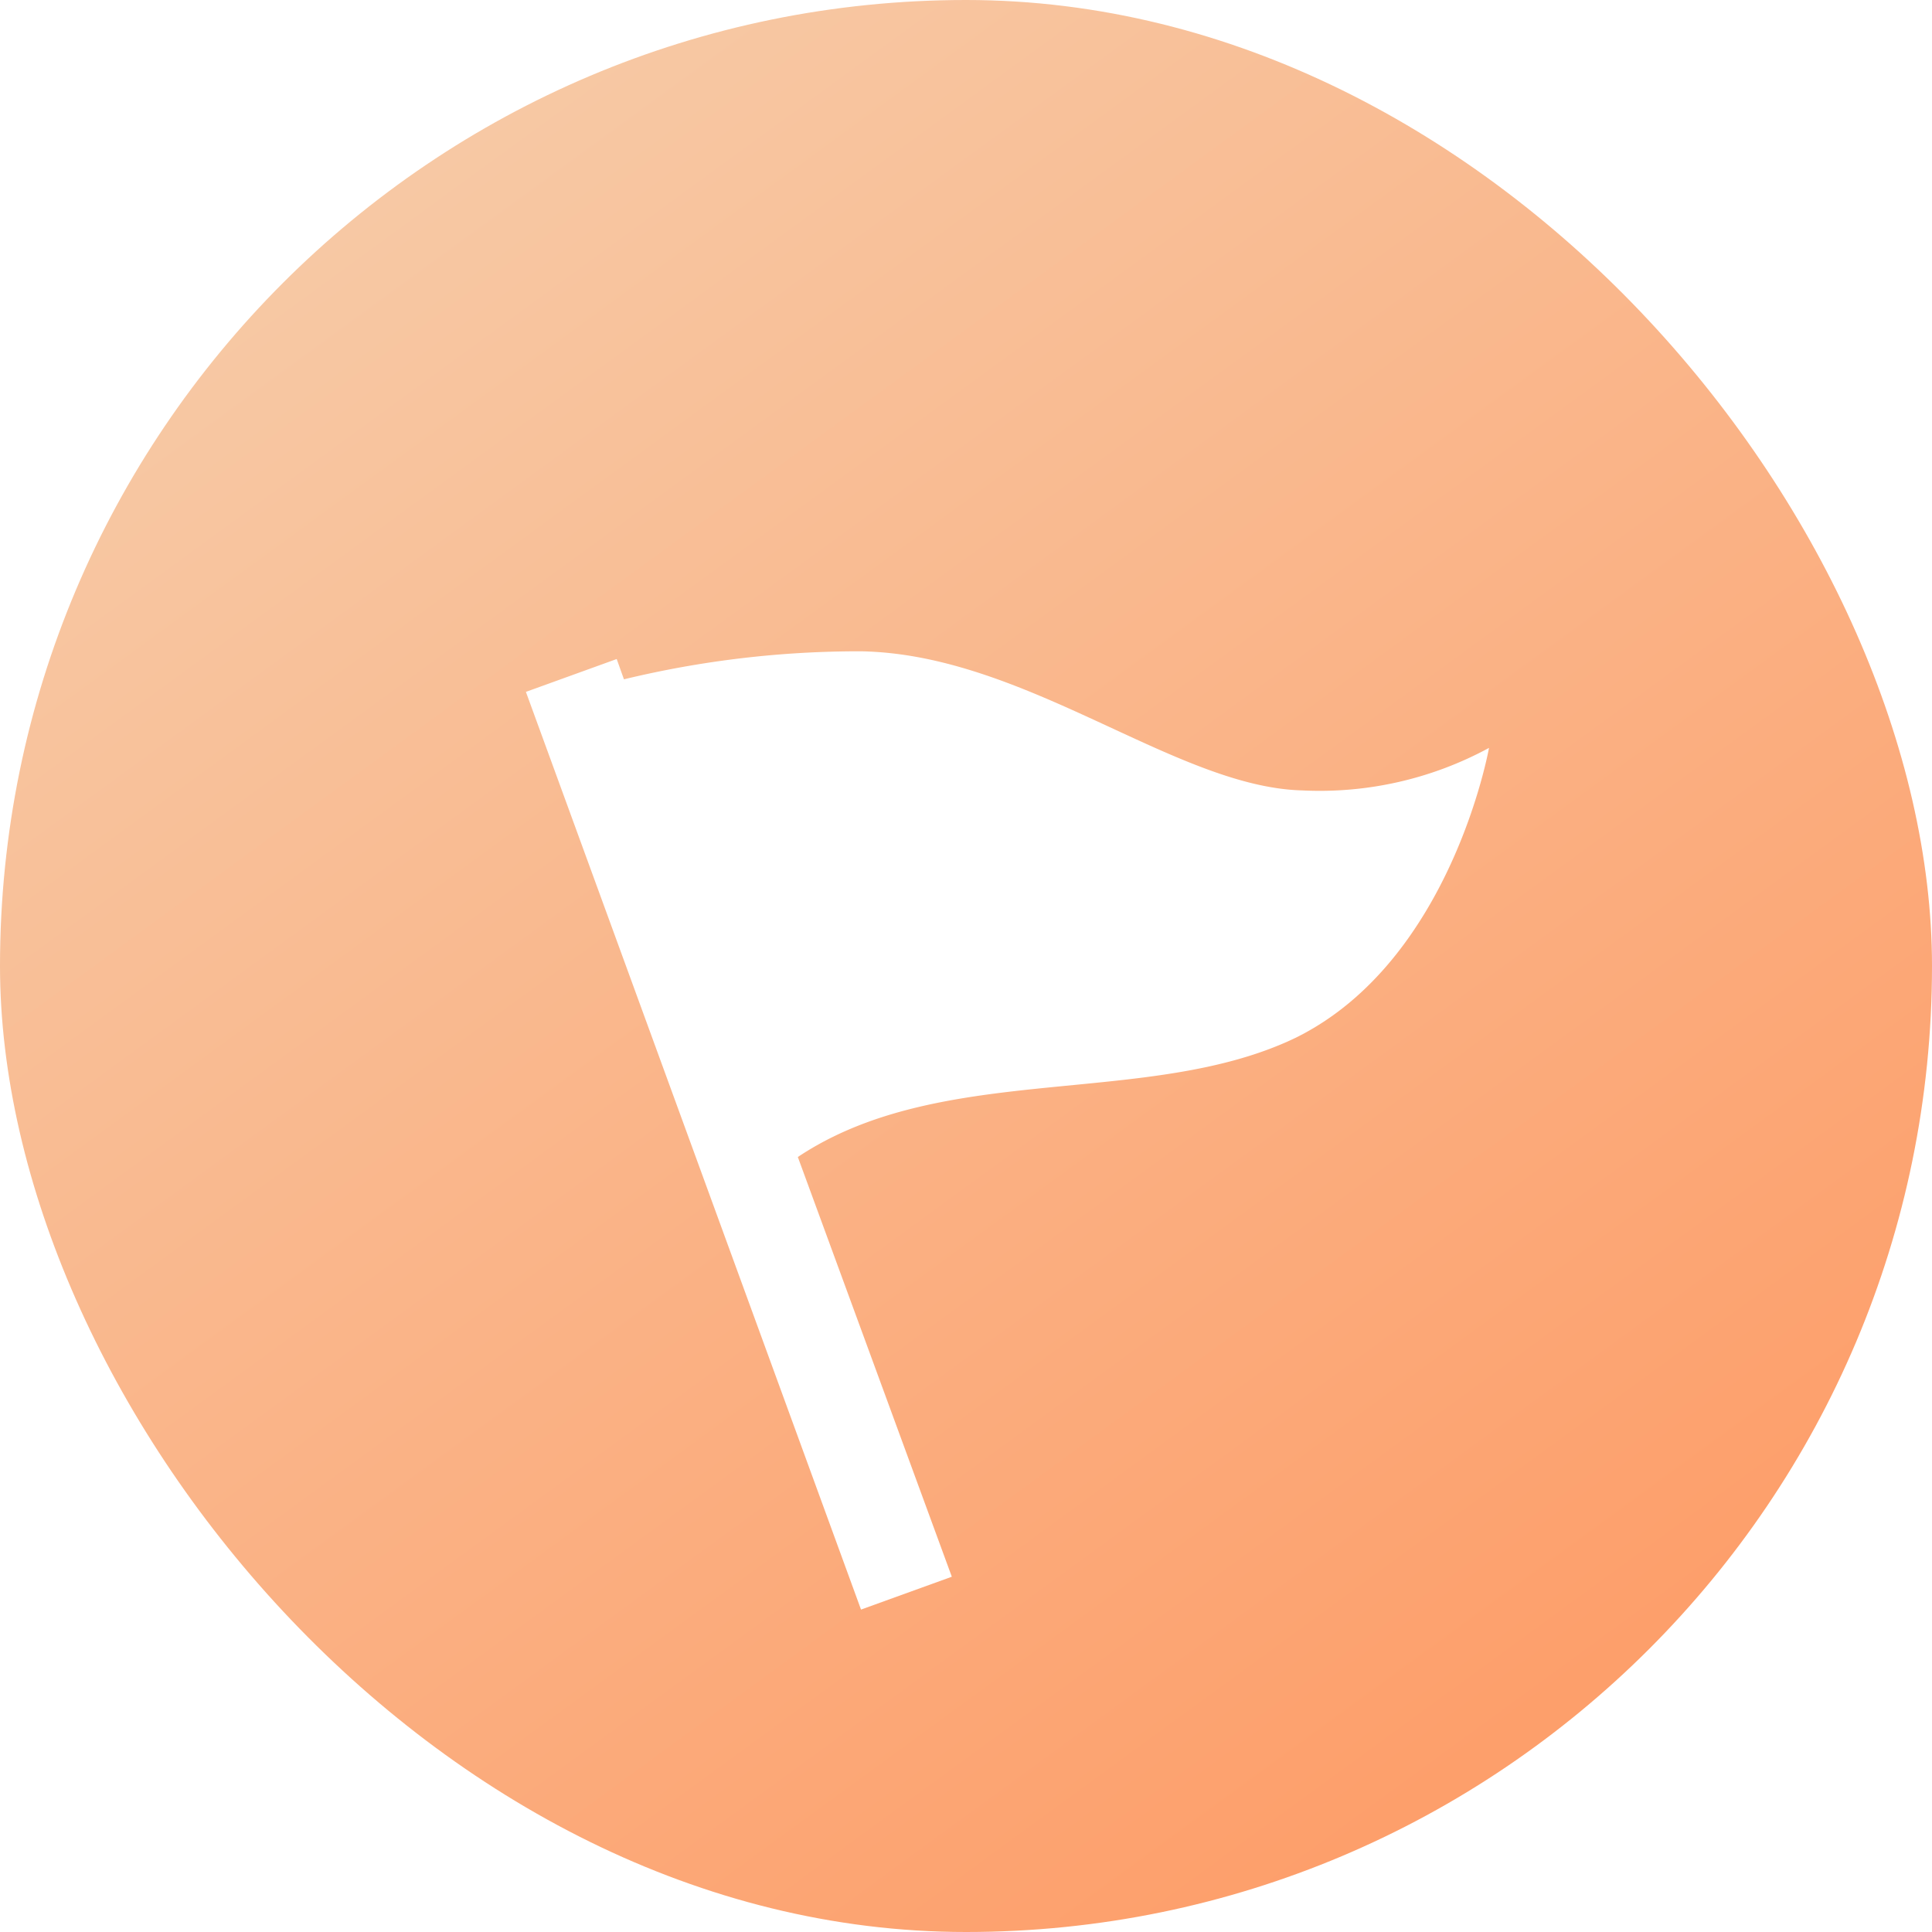 <svg xmlns="http://www.w3.org/2000/svg" xmlns:xlink="http://www.w3.org/1999/xlink" width="44" height="44" viewBox="0 0 44 44"><defs><style>.a{fill:url(#a);}.b{fill:none;}.c{fill:#fff;}.d{filter:url(#b);}</style><linearGradient id="a" x1="0.196" y1="0.087" x2="0.783" y2="0.891" gradientUnits="objectBoundingBox"><stop offset="0" stop-color="#f7c9a5"/><stop offset="1" stop-color="#fd9f6b"/></linearGradient><filter id="b" x="5.983" y="8.833" width="33.934" height="33.824" filterUnits="userSpaceOnUse"><feOffset dy="2" input="SourceAlpha"/><feGaussianBlur stdDeviation="2" result="c"/><feFlood flood-color="#ec9460"/><feComposite operator="in" in2="c"/><feComposite in="SourceGraphic"/></filter></defs><rect class="a" width="44" height="44" rx="22"/><g transform="translate(11.917 12.833)"><rect class="b" width="22" height="22" transform="translate(0 0)"/><g class="d" transform="matrix(1, 0, 0, 1, -11.92, -12.83)"><path class="c" d="M17.677,3.168A8.085,8.085,0,0,0,21.934,2.2s-.858,4.851-4.4,6.6c-3.355,1.617-8.041.517-11.341,2.717L9.7,21.076l-2.068.748L0,.924,2.068.176l.165.462A22.759,22.759,0,0,1,7.634,0c3.751.066,7.15,3.091,10.043,3.168Z" transform="translate(11.98 12.83)"/></g></g></svg>